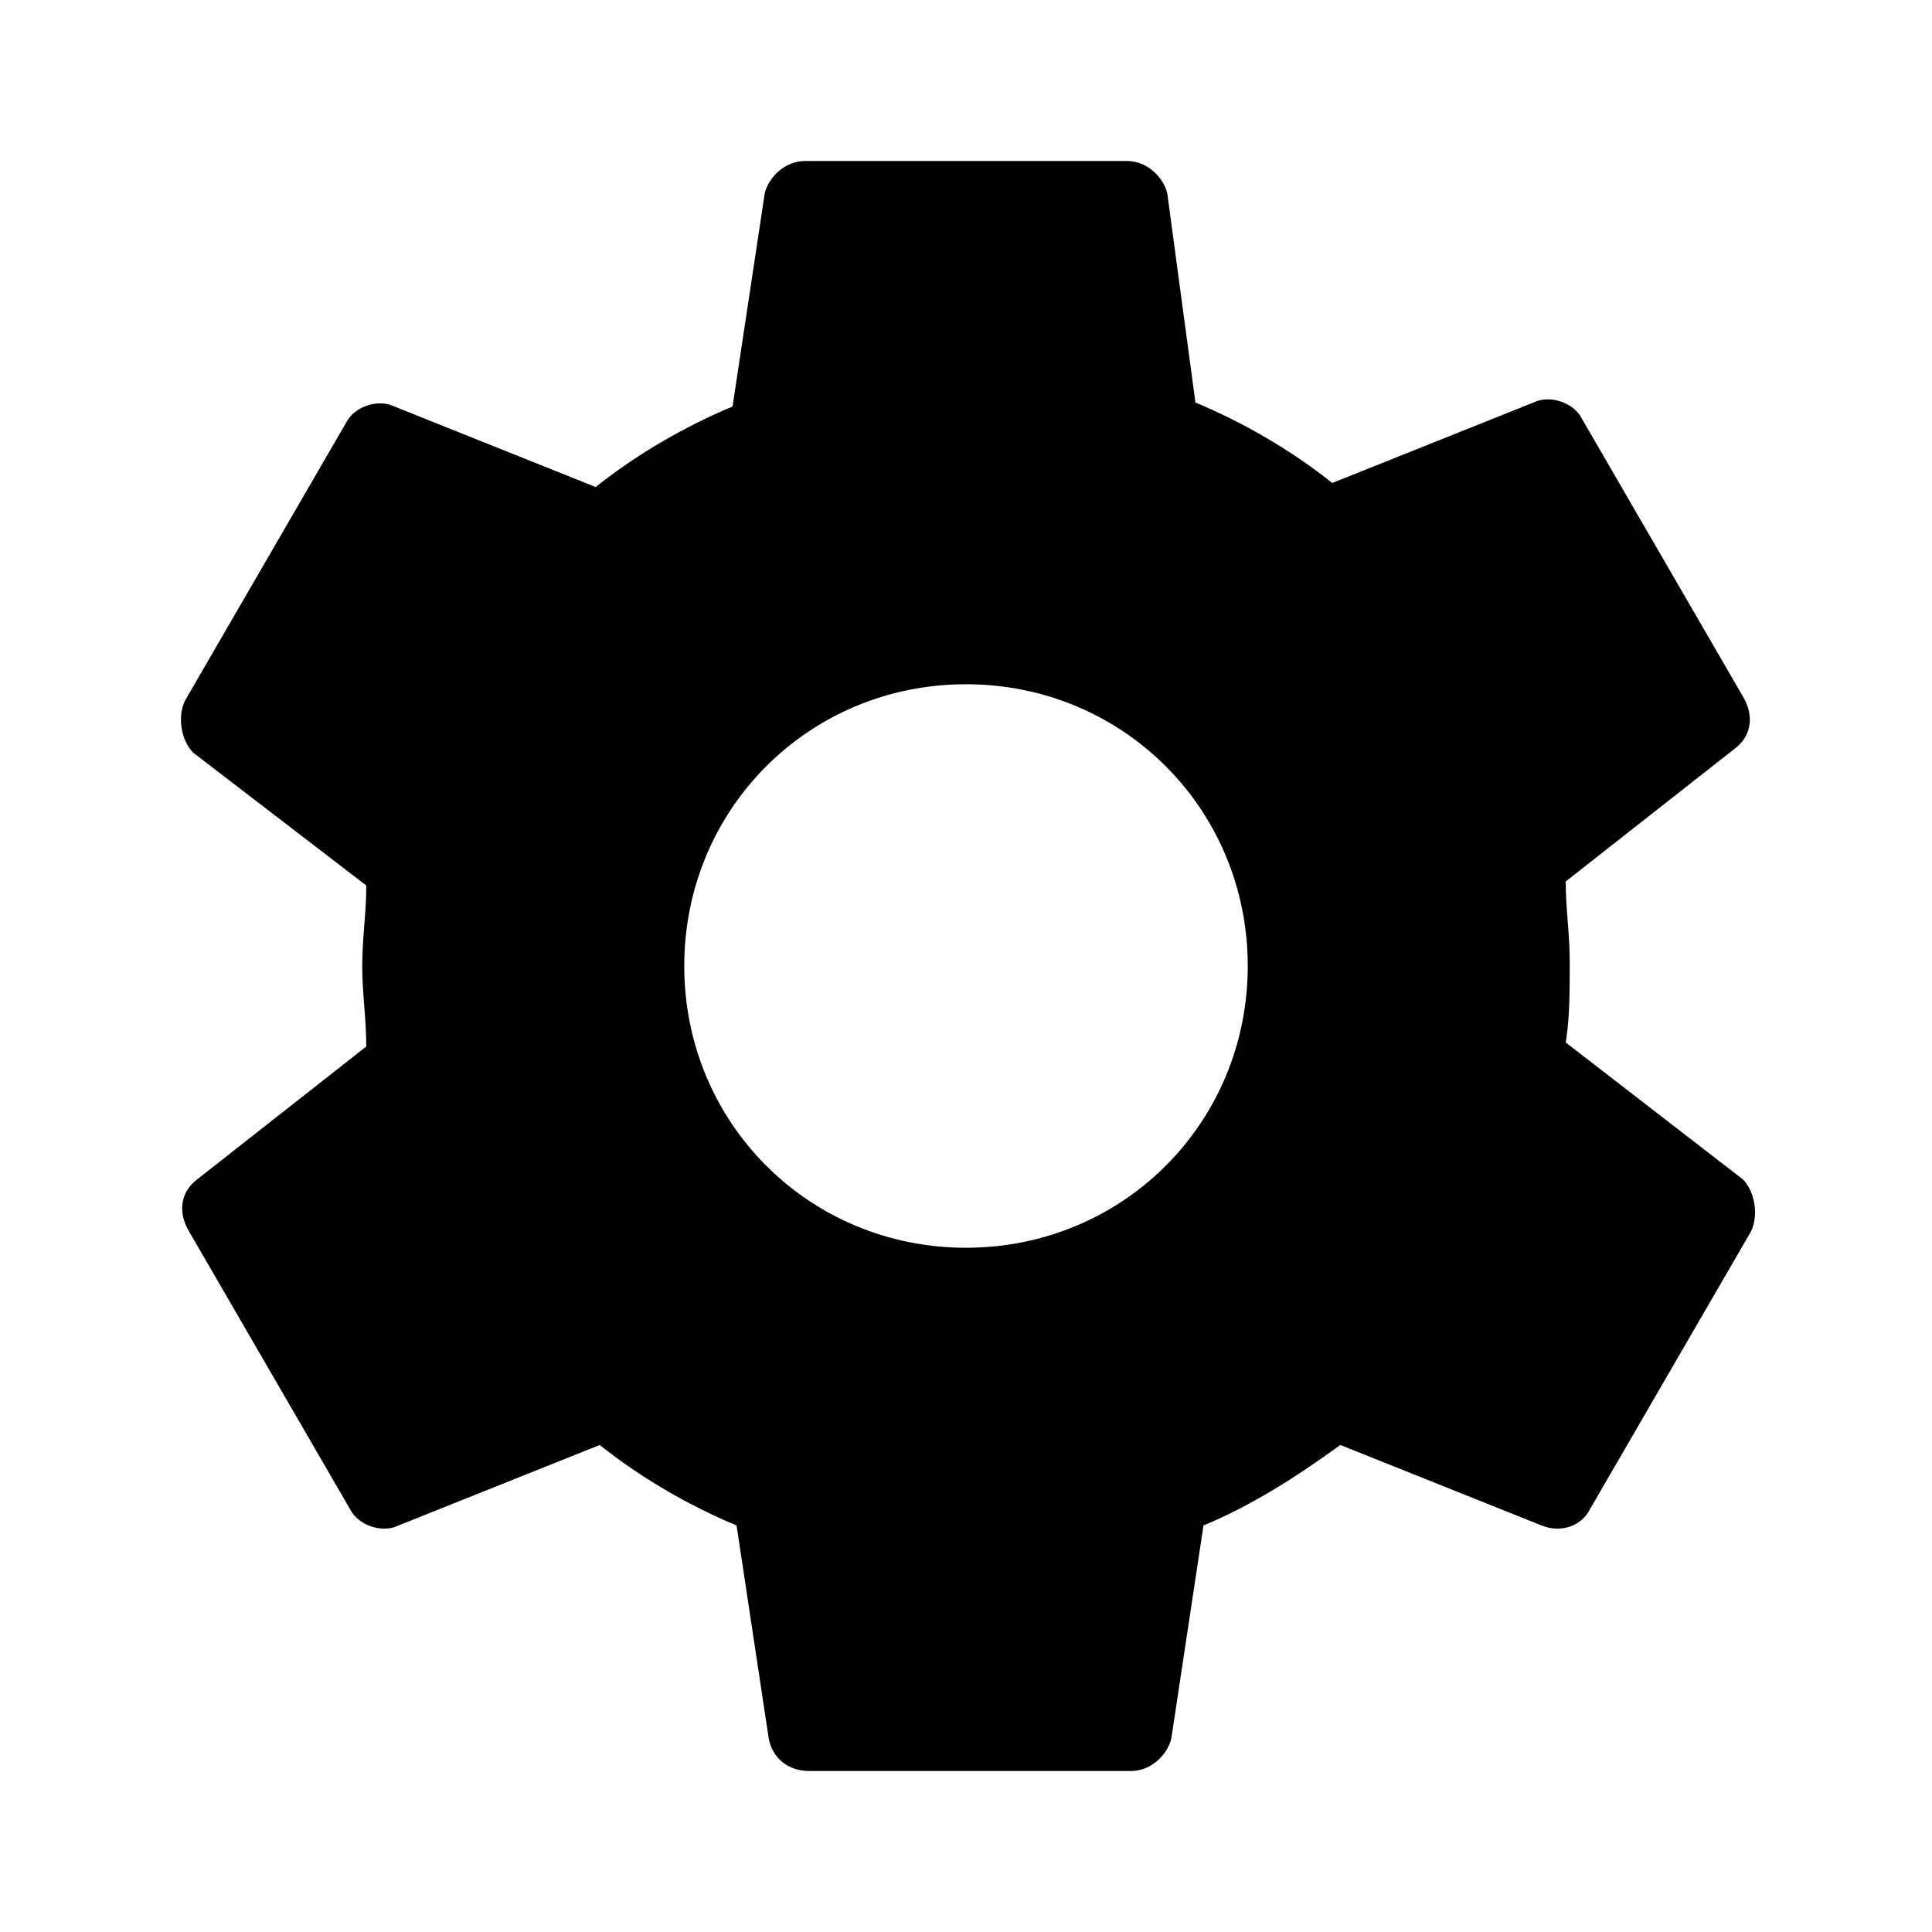 <?xml version="1.0" encoding="utf-8"?>
<!-- Generator: Adobe Illustrator 26.0.3, SVG Export Plug-In . SVG Version: 6.00 Build 0)  -->
<svg version="1.1" id="Livello_1" xmlns="http://www.w3.org/2000/svg" xmlns:xlink="http://www.w3.org/1999/xlink" x="0px" y="0px"
	 viewBox="0 0 48 48" style="enable-background:new 0 0 48 48;" xml:space="preserve">
<style type="text/css">
	.st0{fill:none;}
</style>
<path class="st0" d="M0,0h48v48H0V0z"/>
<path d="M38.9,25.9c0.1-0.6,0.1-1.3,0.1-2s-0.1-1.3-0.1-2l4.2-3.3c0.4-0.3,0.5-0.8,0.2-1.3l-4-6.9c-0.2-0.4-0.8-0.6-1.2-0.4l-5,2
	c-1-0.8-2.2-1.5-3.4-2L29,4.8C28.9,4.4,28.5,4,28,4h-8c-0.5,0-0.9,0.4-1,0.8l-0.8,5.3c-1.2,0.5-2.4,1.2-3.4,2l-5-2
	c-0.4-0.2-1,0-1.2,0.4l-4,6.9c-0.2,0.4-0.1,1,0.2,1.3L9.1,22C9.1,22.7,9,23.3,9,24s0.1,1.3,0.1,2l-4.2,3.3c-0.4,0.3-0.5,0.8-0.2,1.3
	l4,6.9c0.2,0.4,0.8,0.6,1.2,0.4l5-2c1,0.8,2.2,1.5,3.4,2l0.8,5.3c0.1,0.5,0.5,0.8,1,0.8h8c0.5,0,0.9-0.4,1-0.8l0.8-5.3
	c1.2-0.5,2.3-1.2,3.4-2l5,2c0.5,0.2,1,0,1.2-0.4l4-6.9c0.2-0.4,0.1-1-0.2-1.3L38.9,25.9z M24,31c-3.9,0-7-3.1-7-7s3.1-7,7-7
	s7,3.1,7,7S27.9,31,24,31z"/>
</svg>
